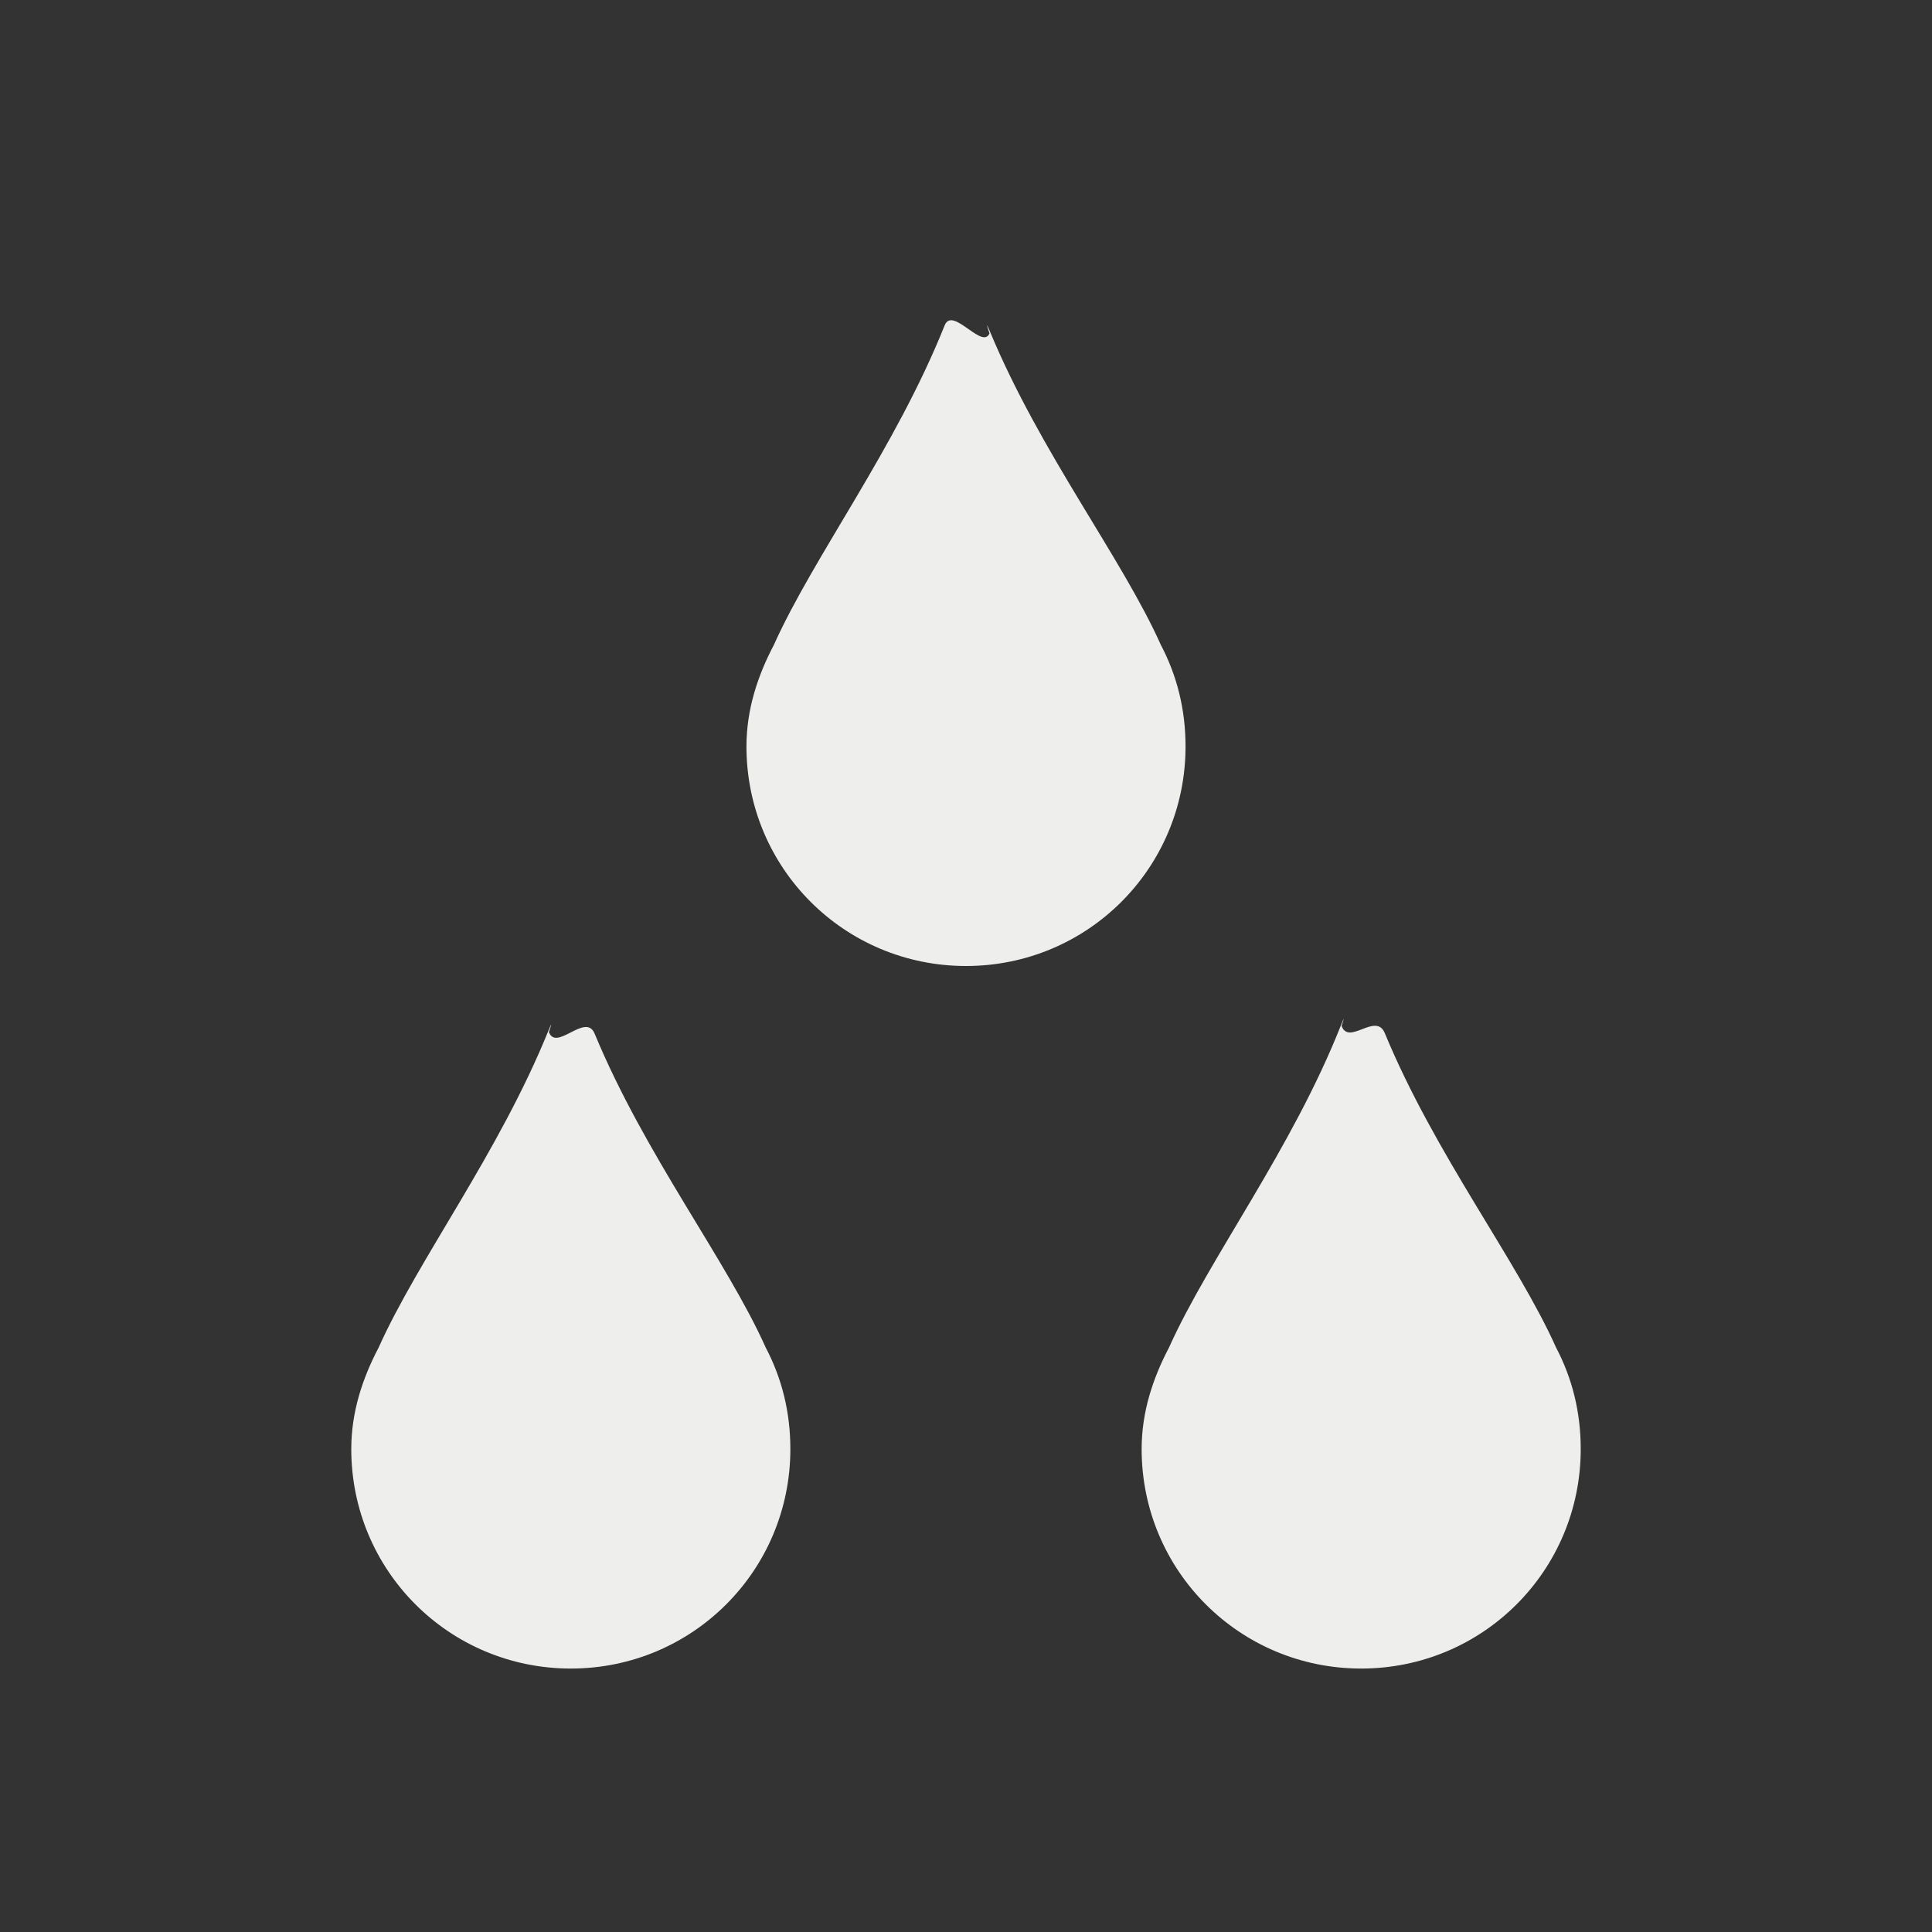 <?xml version="1.0" encoding="UTF-8" standalone="no"?>
<svg
   width="22"
   height="22"
   viewBox="0 0 22 22"
   version="1.1"
   id="svg7"
   sodipodi:docname="raindrop.svg"
   inkscape:version="1.1.2 (0a00cf5339, 2022-02-04)"
   xmlns:inkscape="http://www.inkscape.org/namespaces/inkscape"
   xmlns:sodipodi="http://sodipodi.sourceforge.net/DTD/sodipodi-0.dtd"
   xmlns="http://www.w3.org/2000/svg"
   xmlns:svg="http://www.w3.org/2000/svg">
  <rect x="0" y="0" width="22" height="22" fill="#333333" stroke="none"/>
  <sodipodi:namedview
     id="namedview9"
     pagecolor="#ffffff"
     bordercolor="#666666"
     borderopacity="1.0"
     inkscape:pageshadow="2"
     inkscape:pageopacity="0.0"
     inkscape:pagecheckerboard="0"
     showgrid="false"
     inkscape:zoom="34.5"
     inkscape:cx="11"
     inkscape:cy="11"
     inkscape:window-width="1904"
     inkscape:window-height="928"
     inkscape:window-x="0"
     inkscape:window-y="35"
     inkscape:window-maximized="1"
     inkscape:current-layer="svg7" />
  <defs
     id="defs3">
    <style
       id="current-color-scheme"
       type="text/css">
   .ColorScheme-Text { color:#eeeeec; } .ColorScheme-Highlight { color:#367bf0; } .ColorScheme-NeutralText { color:#ffcc44; } .ColorScheme-PositiveText { color:#3db47e; } .ColorScheme-NegativeText { color:#dd4747; }
  </style>
  </defs>
  <path
     style="fill:currentColor"
     class="ColorScheme-Text"
     d="M 8.274,0.778 C 8.206,1.017 7.849,0.475 7.757,0.705 7.195,2.11 6.264,3.337 5.812,4.344 5.629,4.692 5.5,5.077 5.5,5.5 5.5,6.885 6.615,8 8,8 9.385,8 10.5,6.885 10.5,5.5 10.5,5.077 10.402,4.692 10.219,4.344 9.776,3.354 8.846,2.153 8.274,0.778 c -0.105,-0.253 0.076,0.265 0,0 z M 3.245,8.736 c -0.072,0.251 0.097,-0.24 0,0 C 2.681,10.129 1.76,11.344 1.312,12.344 1.129,12.692 1,13.077 1,13.5 1,14.885 2.115,16 3.5,16 4.885,16 6,14.885 6,13.5 6,13.077 5.902,12.692 5.719,12.344 5.275,11.352 4.342,10.148 3.771,8.77 3.667,8.519 3.32,8.999 3.245,8.736 Z m 9.028,-0.07 c -0.065,0.226 0.086,-0.218 0,0 C 11.712,10.088 10.768,11.328 10.312,12.344 10.129,12.692 10,13.077 10,13.5 10,14.885 11.115,16 12.5,16 13.885,16 15,14.885 15,13.5 15,13.077 14.902,12.692 14.719,12.344 14.274,11.351 13.34,10.145 12.769,8.765 12.666,8.515 12.347,8.927 12.272,8.667 Z"
     transform="translate(3,3)"
     id="path5"
     sodipodi:nodetypes="cscssscsccscssscsccscssscsc" />
</svg>
